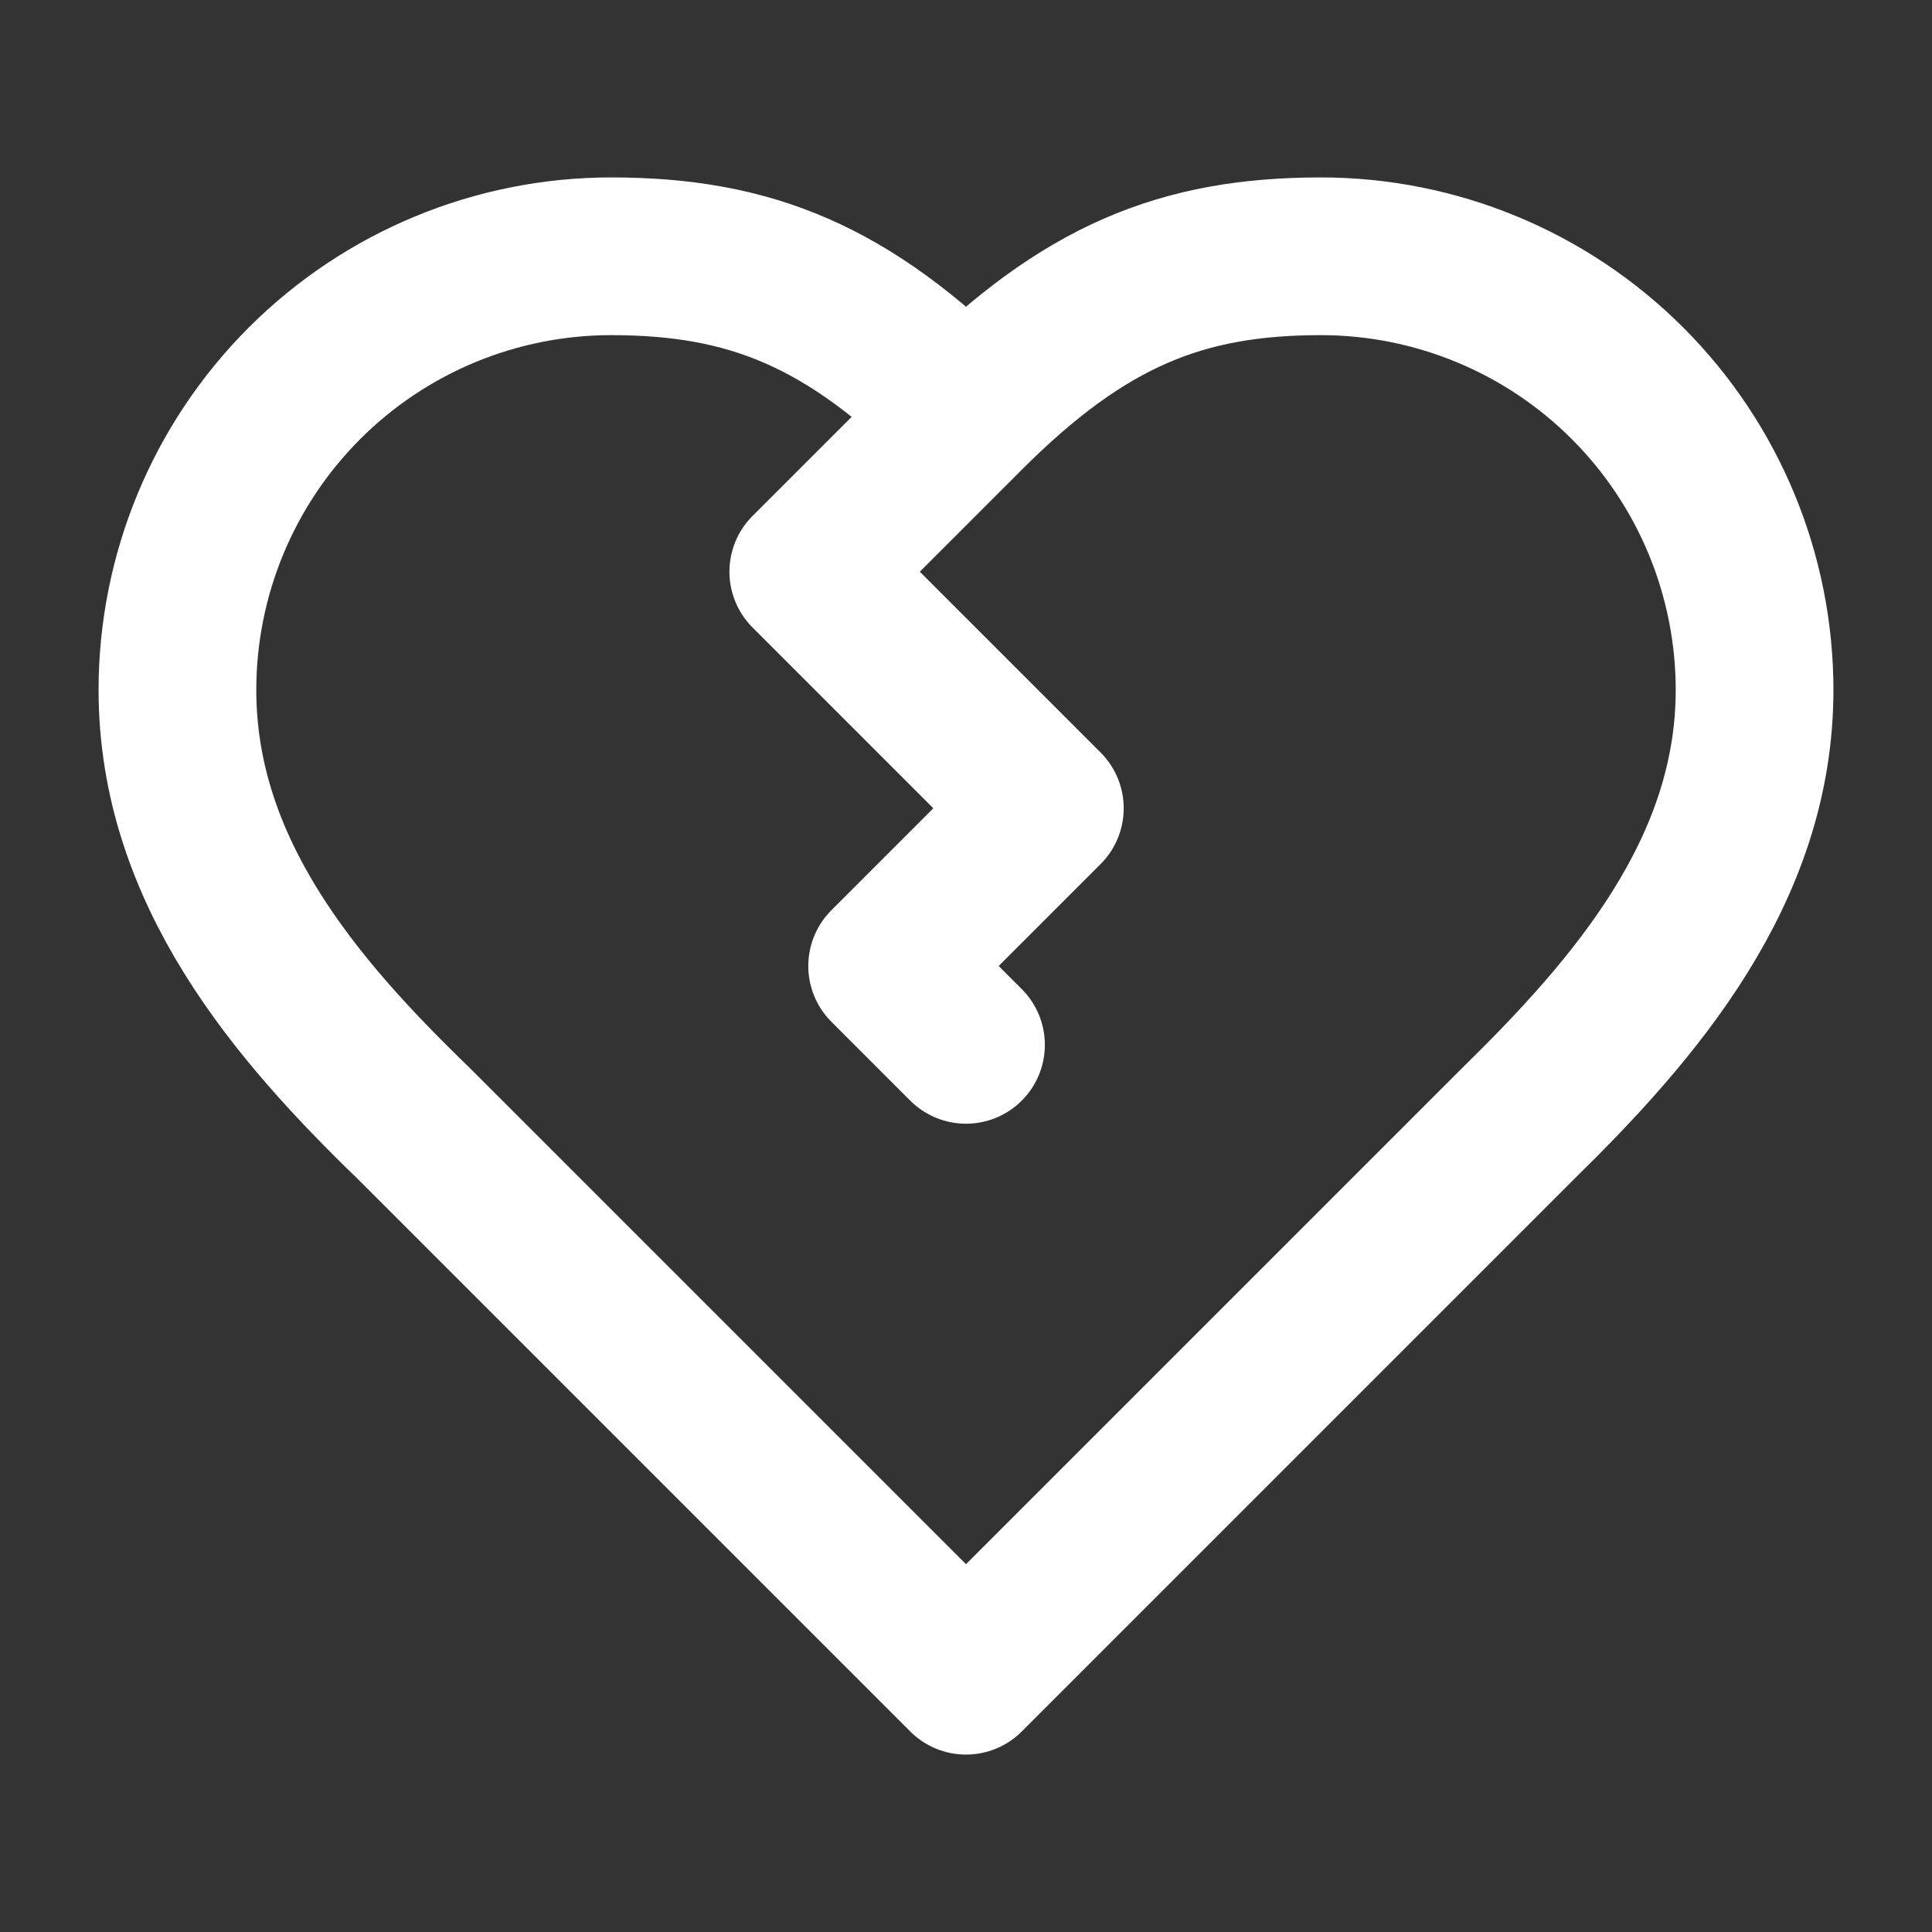 <svg width="49" height="49" viewBox="0 0 49 49" fill="none" xmlns="http://www.w3.org/2000/svg">
<rect x="0" y="0" width="49" height="49" fill="#333333" stroke="none"/>
<path d="M24.5 10.5C27.5 7.5 29.98 6.5 33.5 6.5C36.417 6.5 39.215 7.659 41.278 9.722C43.341 11.785 44.5 14.583 44.5 17.5C44.5 22.08 41.48 25.58 38.5 28.5L24.5 42.5L10.5 28.5C7.5 25.6 4.5 22.1 4.5 17.5C4.5 14.583 5.659 11.785 7.722 9.722C9.785 7.659 12.583 6.5 15.5 6.5C19.02 6.5 21.5 7.5 24.5 10.5ZM24.5 10.5L20.5 14.5L26.5 20.5L22.5 24.5L24.5 26.5" stroke="white" stroke-width="4" stroke-linecap="round" stroke-linejoin="round"/>
</svg>
